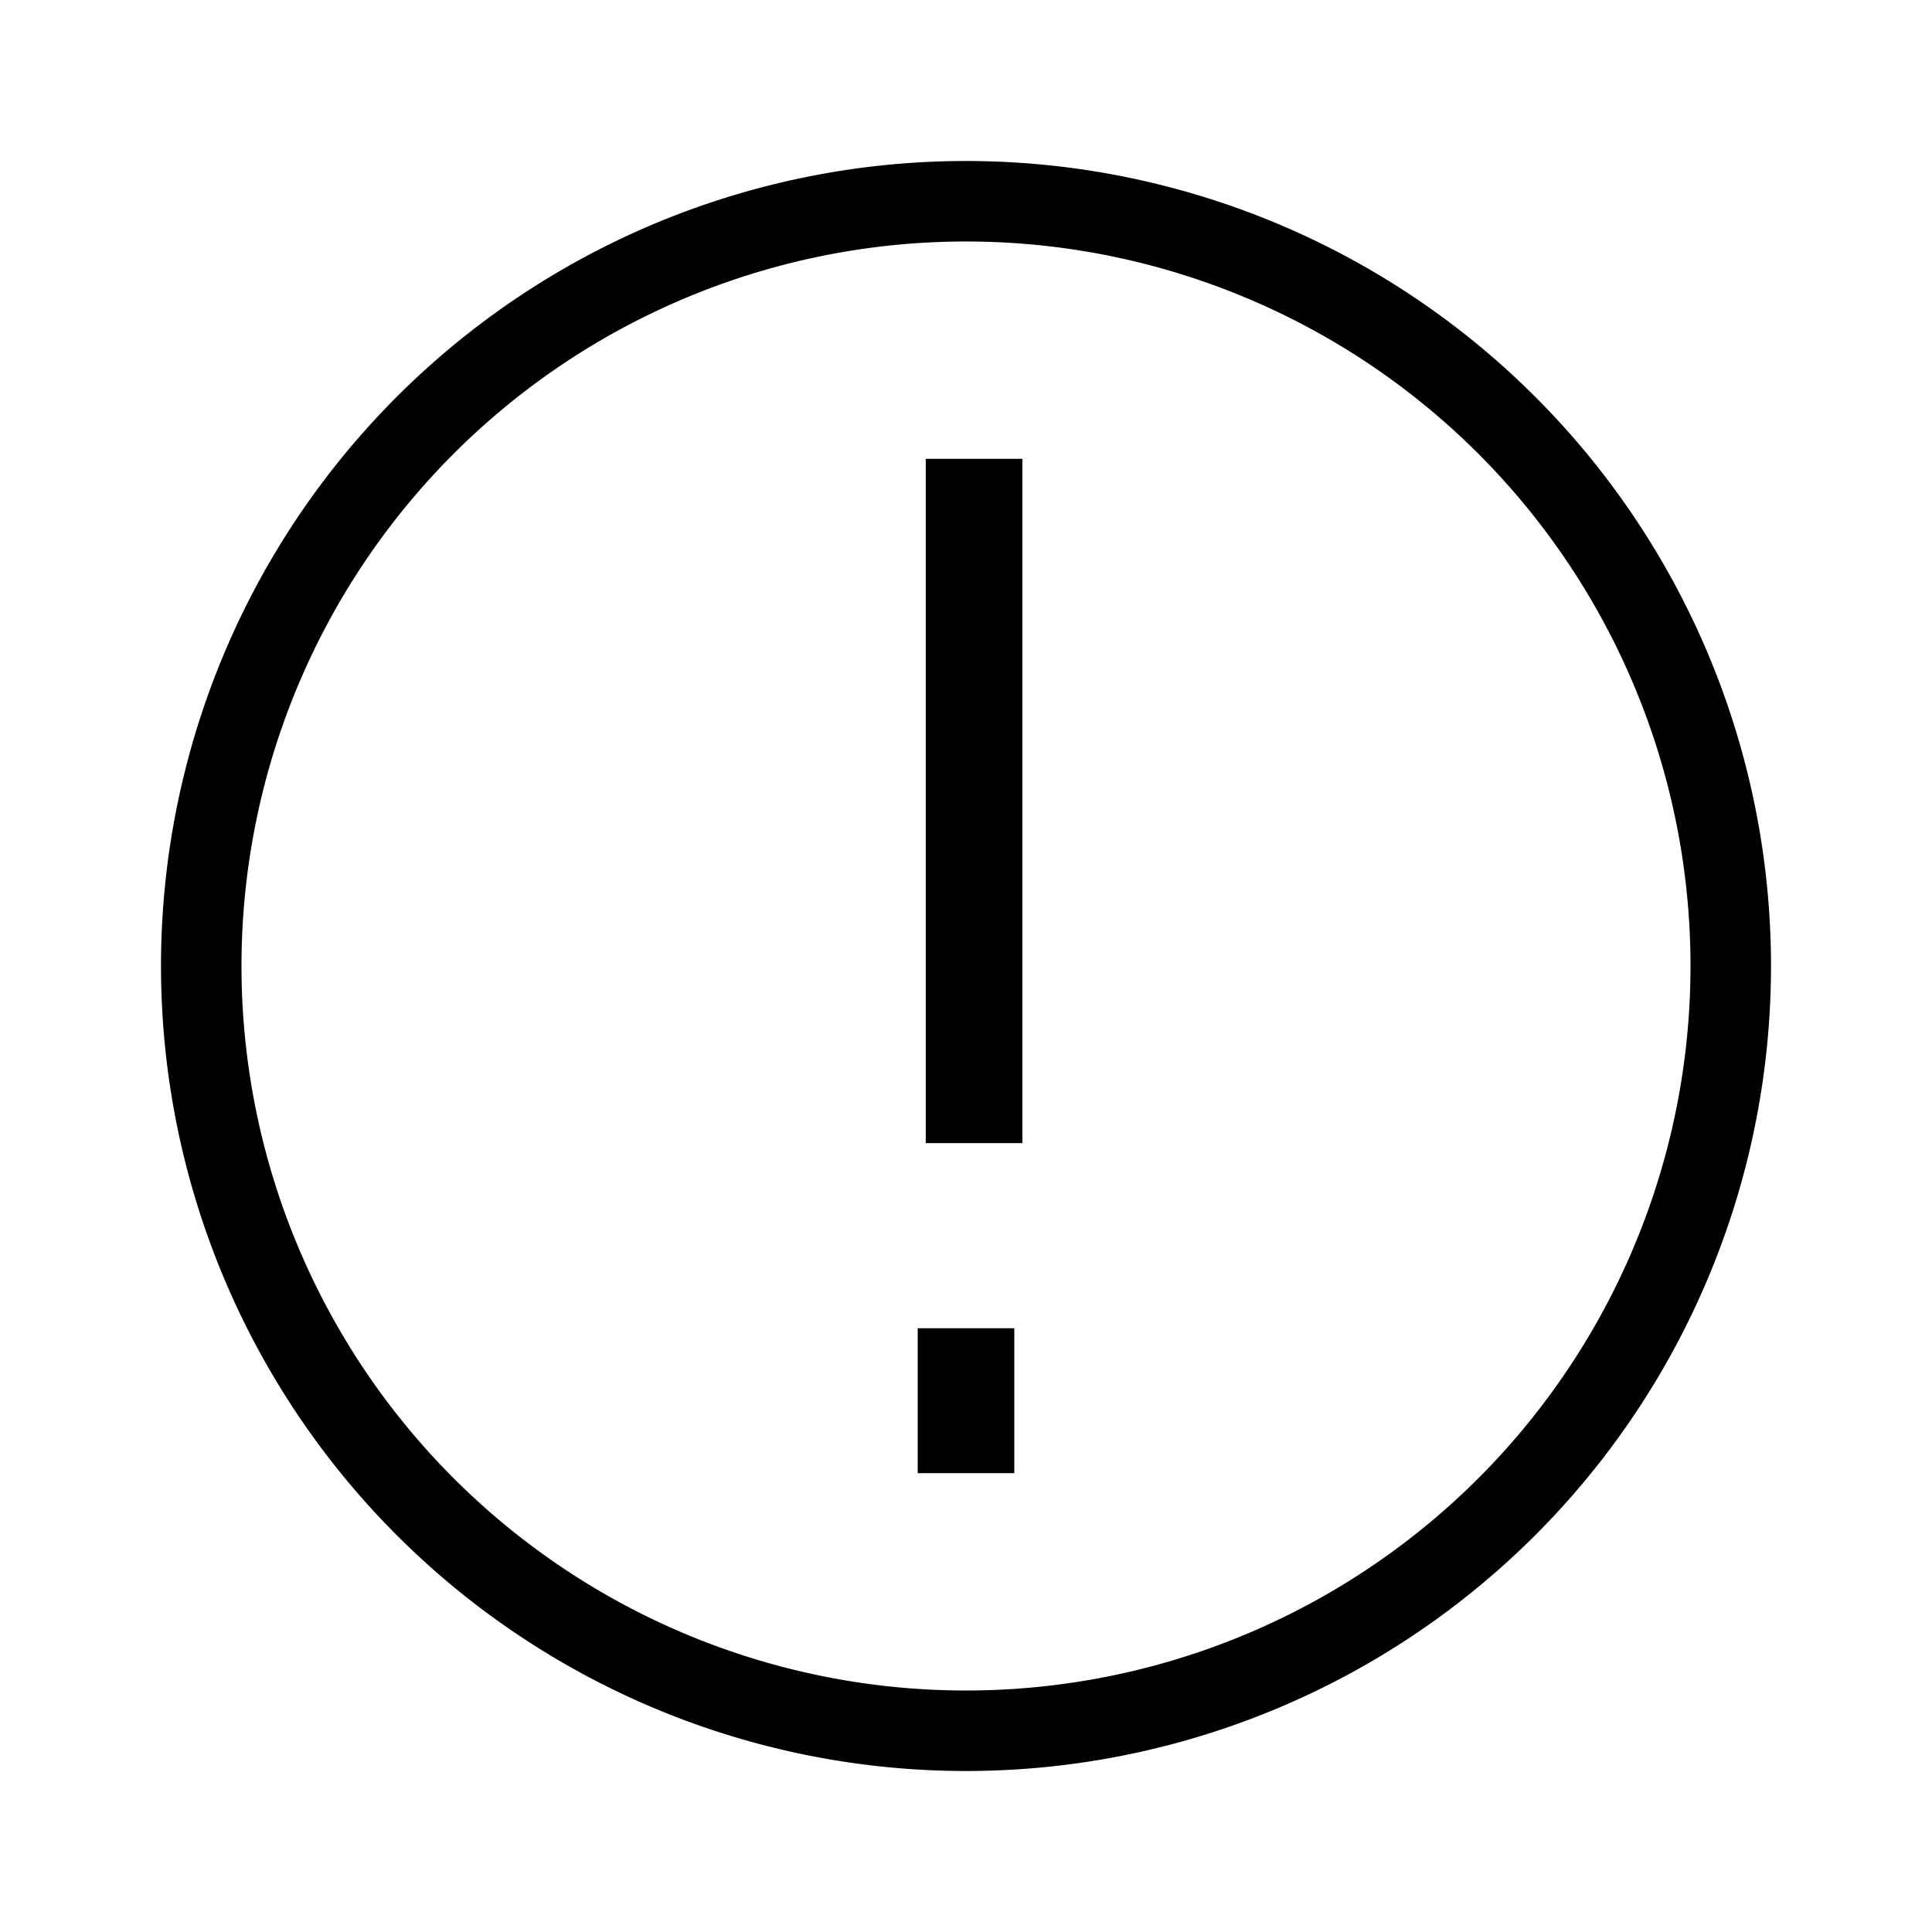 <svg xmlns="http://www.w3.org/2000/svg" width="24" height="24"
     viewBox="0 0 24 24">
  <title>Warning Circle</title>
  <g>
    <path
      d="M12,2A10,10,0,1,0,22,12,10,10,0,0,0,12,2Zm0,19a9,9,0,1,1,9-9A9,9,0,0,1,12,21Zm-.5-6.8V5.7h1.2v8.5Zm-.1,2.3h1.2v1.8H11.4Z"
    />
  </g>
  <g>
    <rect width="24" height="24" fill="none"/>
  </g>
</svg>
